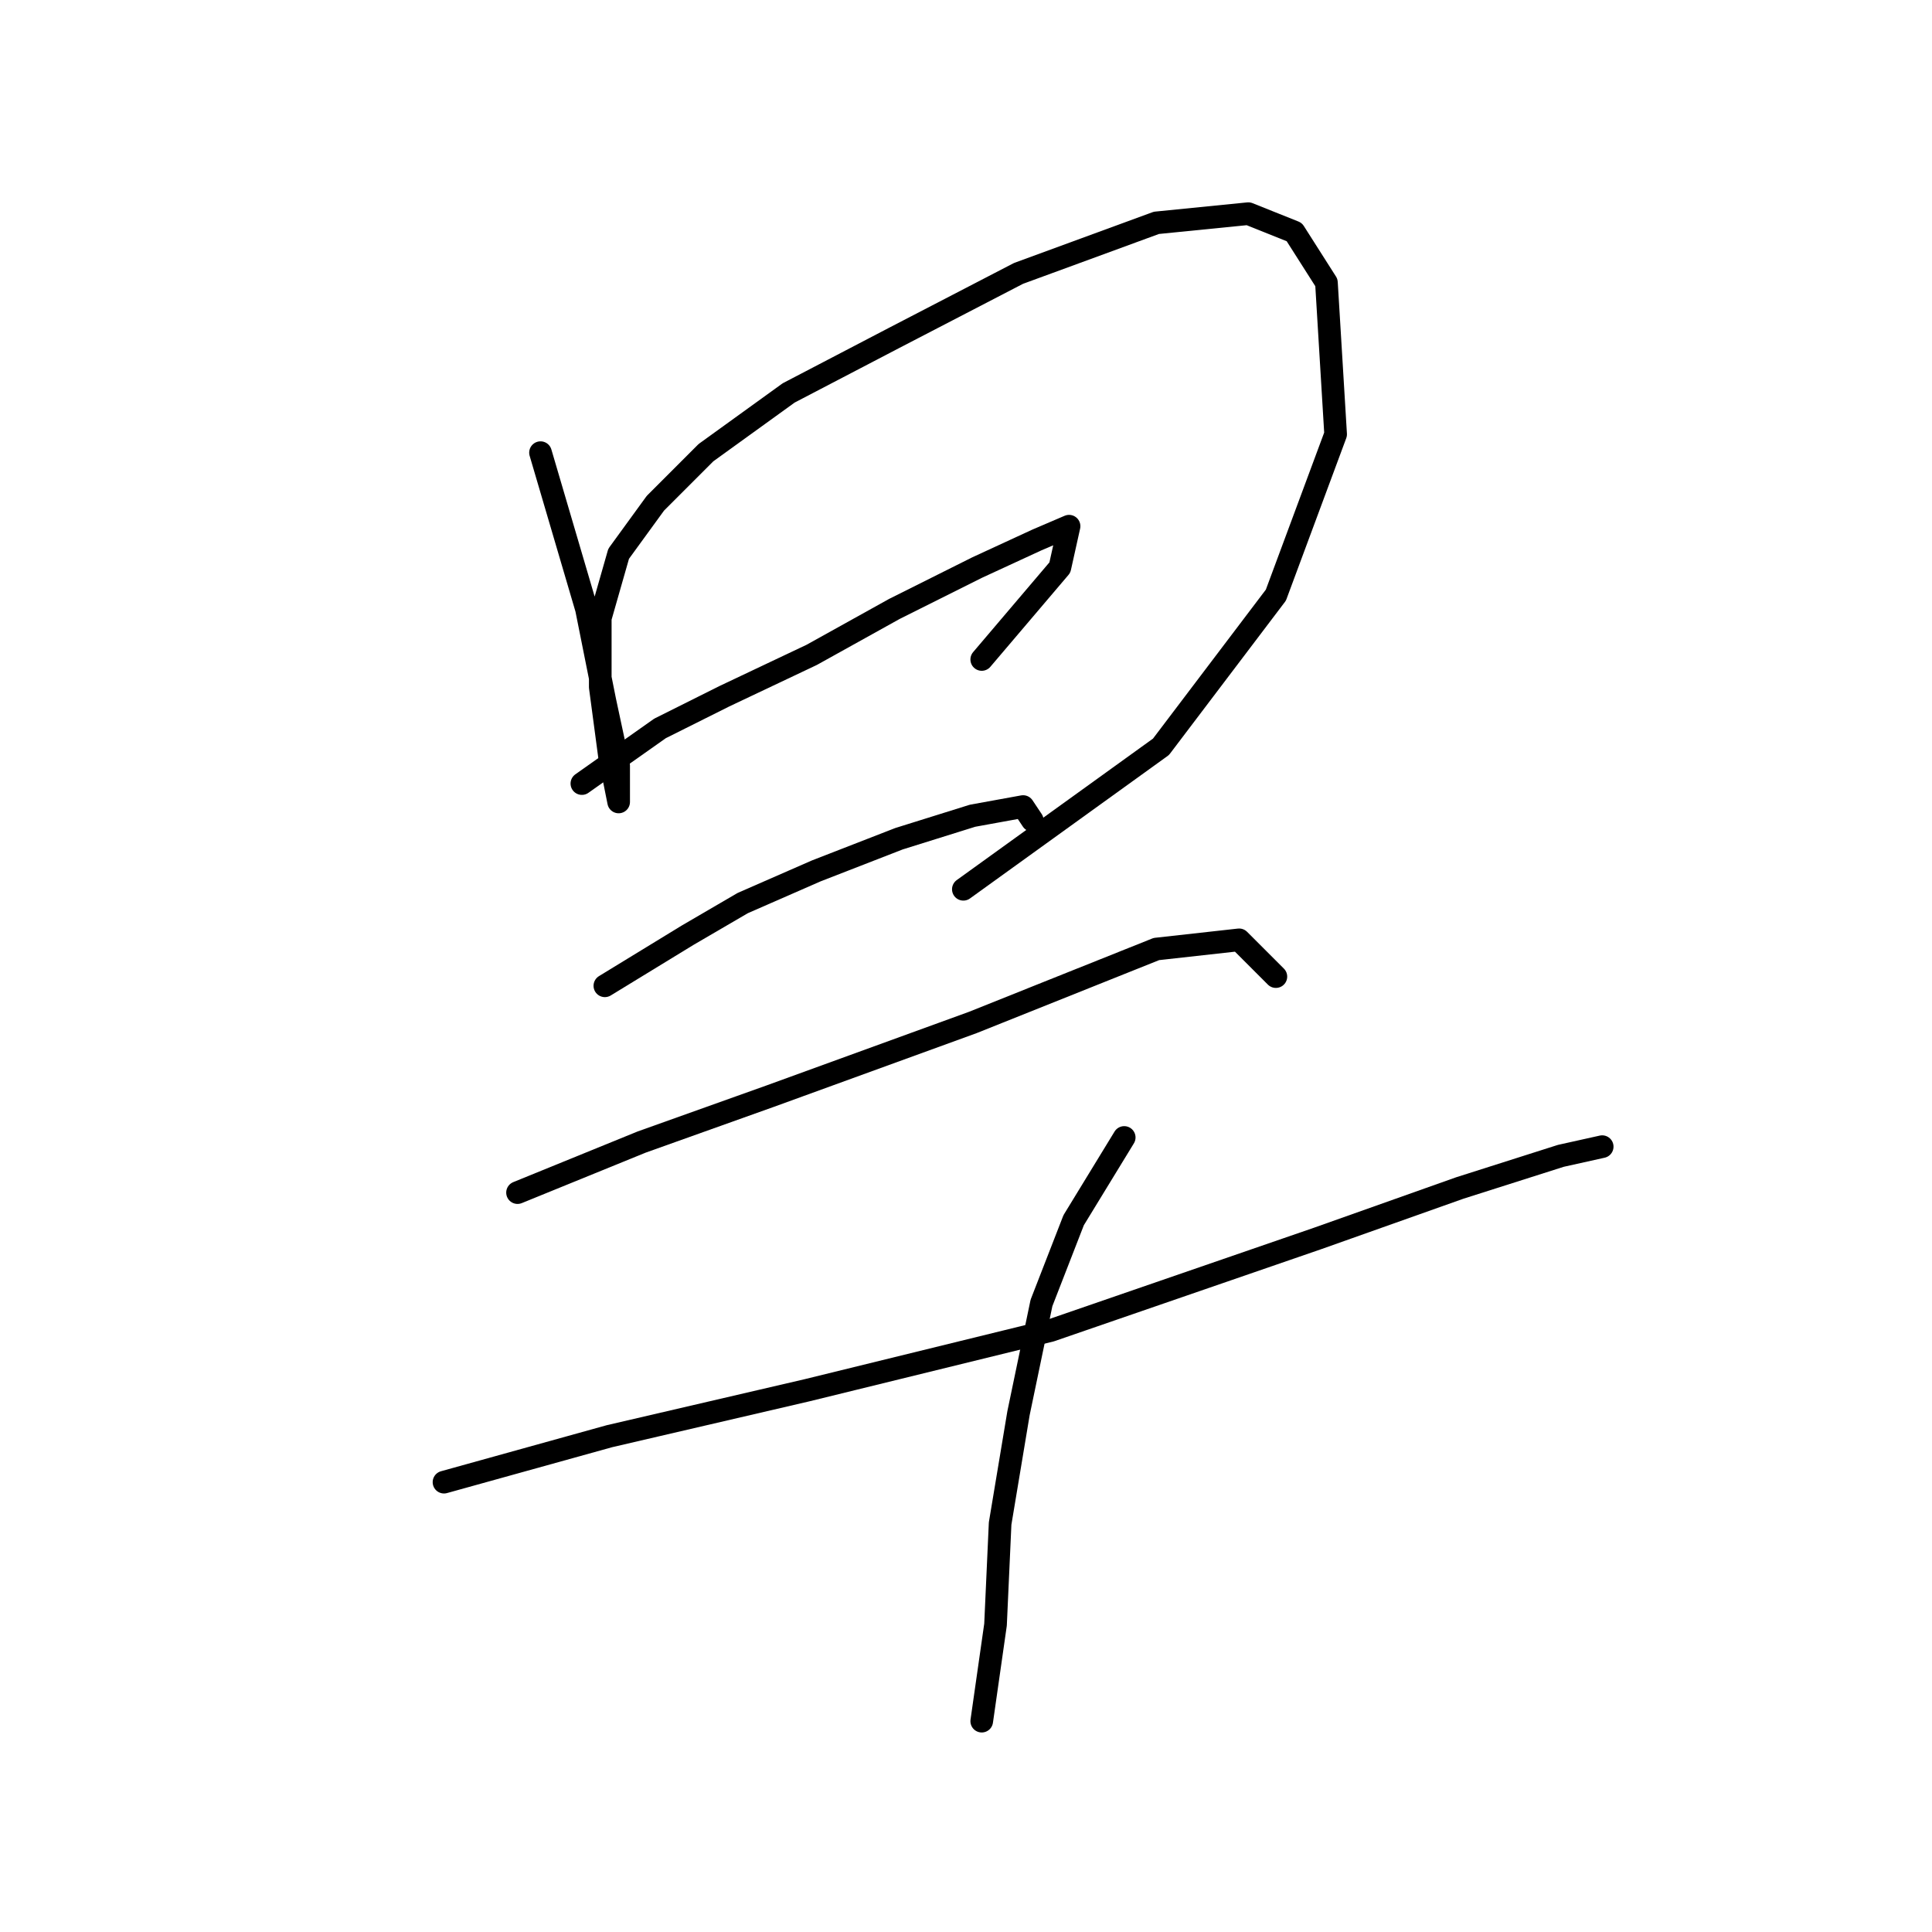 <?xml version="1.0" standalone="no"?>
    <svg width="256" height="256" xmlns="http://www.w3.org/2000/svg" version="1.1">
    <polyline stroke="black" stroke-width="3" stroke-linecap="round" fill="transparent" stroke-linejoin="round" points="71.621 59.979 77.711 80.685 80.147 92.865 81.974 101.391 81.974 106.263 81.974 106.263 80.756 100.173 79.538 91.038 79.538 81.903 81.974 73.377 86.846 66.678 93.545 59.979 104.507 52.062 118.514 44.754 134.957 36.228 153.227 29.529 165.407 28.311 171.496 30.747 175.76 37.446 176.977 57.543 169.061 78.858 153.836 98.955 127.649 117.834 127.649 117.834 " />
        <polyline stroke="black" stroke-width="3" stroke-linecap="round" fill="transparent" stroke-linejoin="round" points="77.102 103.827 87.455 96.519 95.981 92.256 107.552 86.775 118.514 80.685 129.476 75.204 137.393 71.55 141.656 69.723 140.438 75.204 130.085 87.384 130.085 87.384 " />
        <polyline stroke="black" stroke-width="3" stroke-linecap="round" fill="transparent" stroke-linejoin="round" points="80.147 130.623 91.109 123.924 98.417 119.661 108.161 115.398 119.123 111.135 128.867 108.09 135.566 106.872 136.784 108.699 136.784 108.699 " />
        <polyline stroke="black" stroke-width="3" stroke-linecap="round" fill="transparent" stroke-linejoin="round" points="68.576 158.028 85.019 151.329 102.071 145.239 128.867 135.495 153.227 125.751 164.189 124.533 169.061 129.405 169.061 129.405 " />
        <polyline stroke="black" stroke-width="3" stroke-linecap="round" fill="transparent" stroke-linejoin="round" points="58.832 196.394 80.756 190.304 106.943 184.215 139.22 176.298 174.542 164.118 193.42 157.419 206.818 153.156 212.299 151.938 212.299 151.938 " />
        <polyline stroke="black" stroke-width="3" stroke-linecap="round" fill="transparent" stroke-linejoin="round" points="148.964 150.72 142.265 161.682 138.002 172.644 134.957 187.259 132.521 201.875 131.912 215.273 130.085 228.062 130.085 228.062 " />
        </svg>